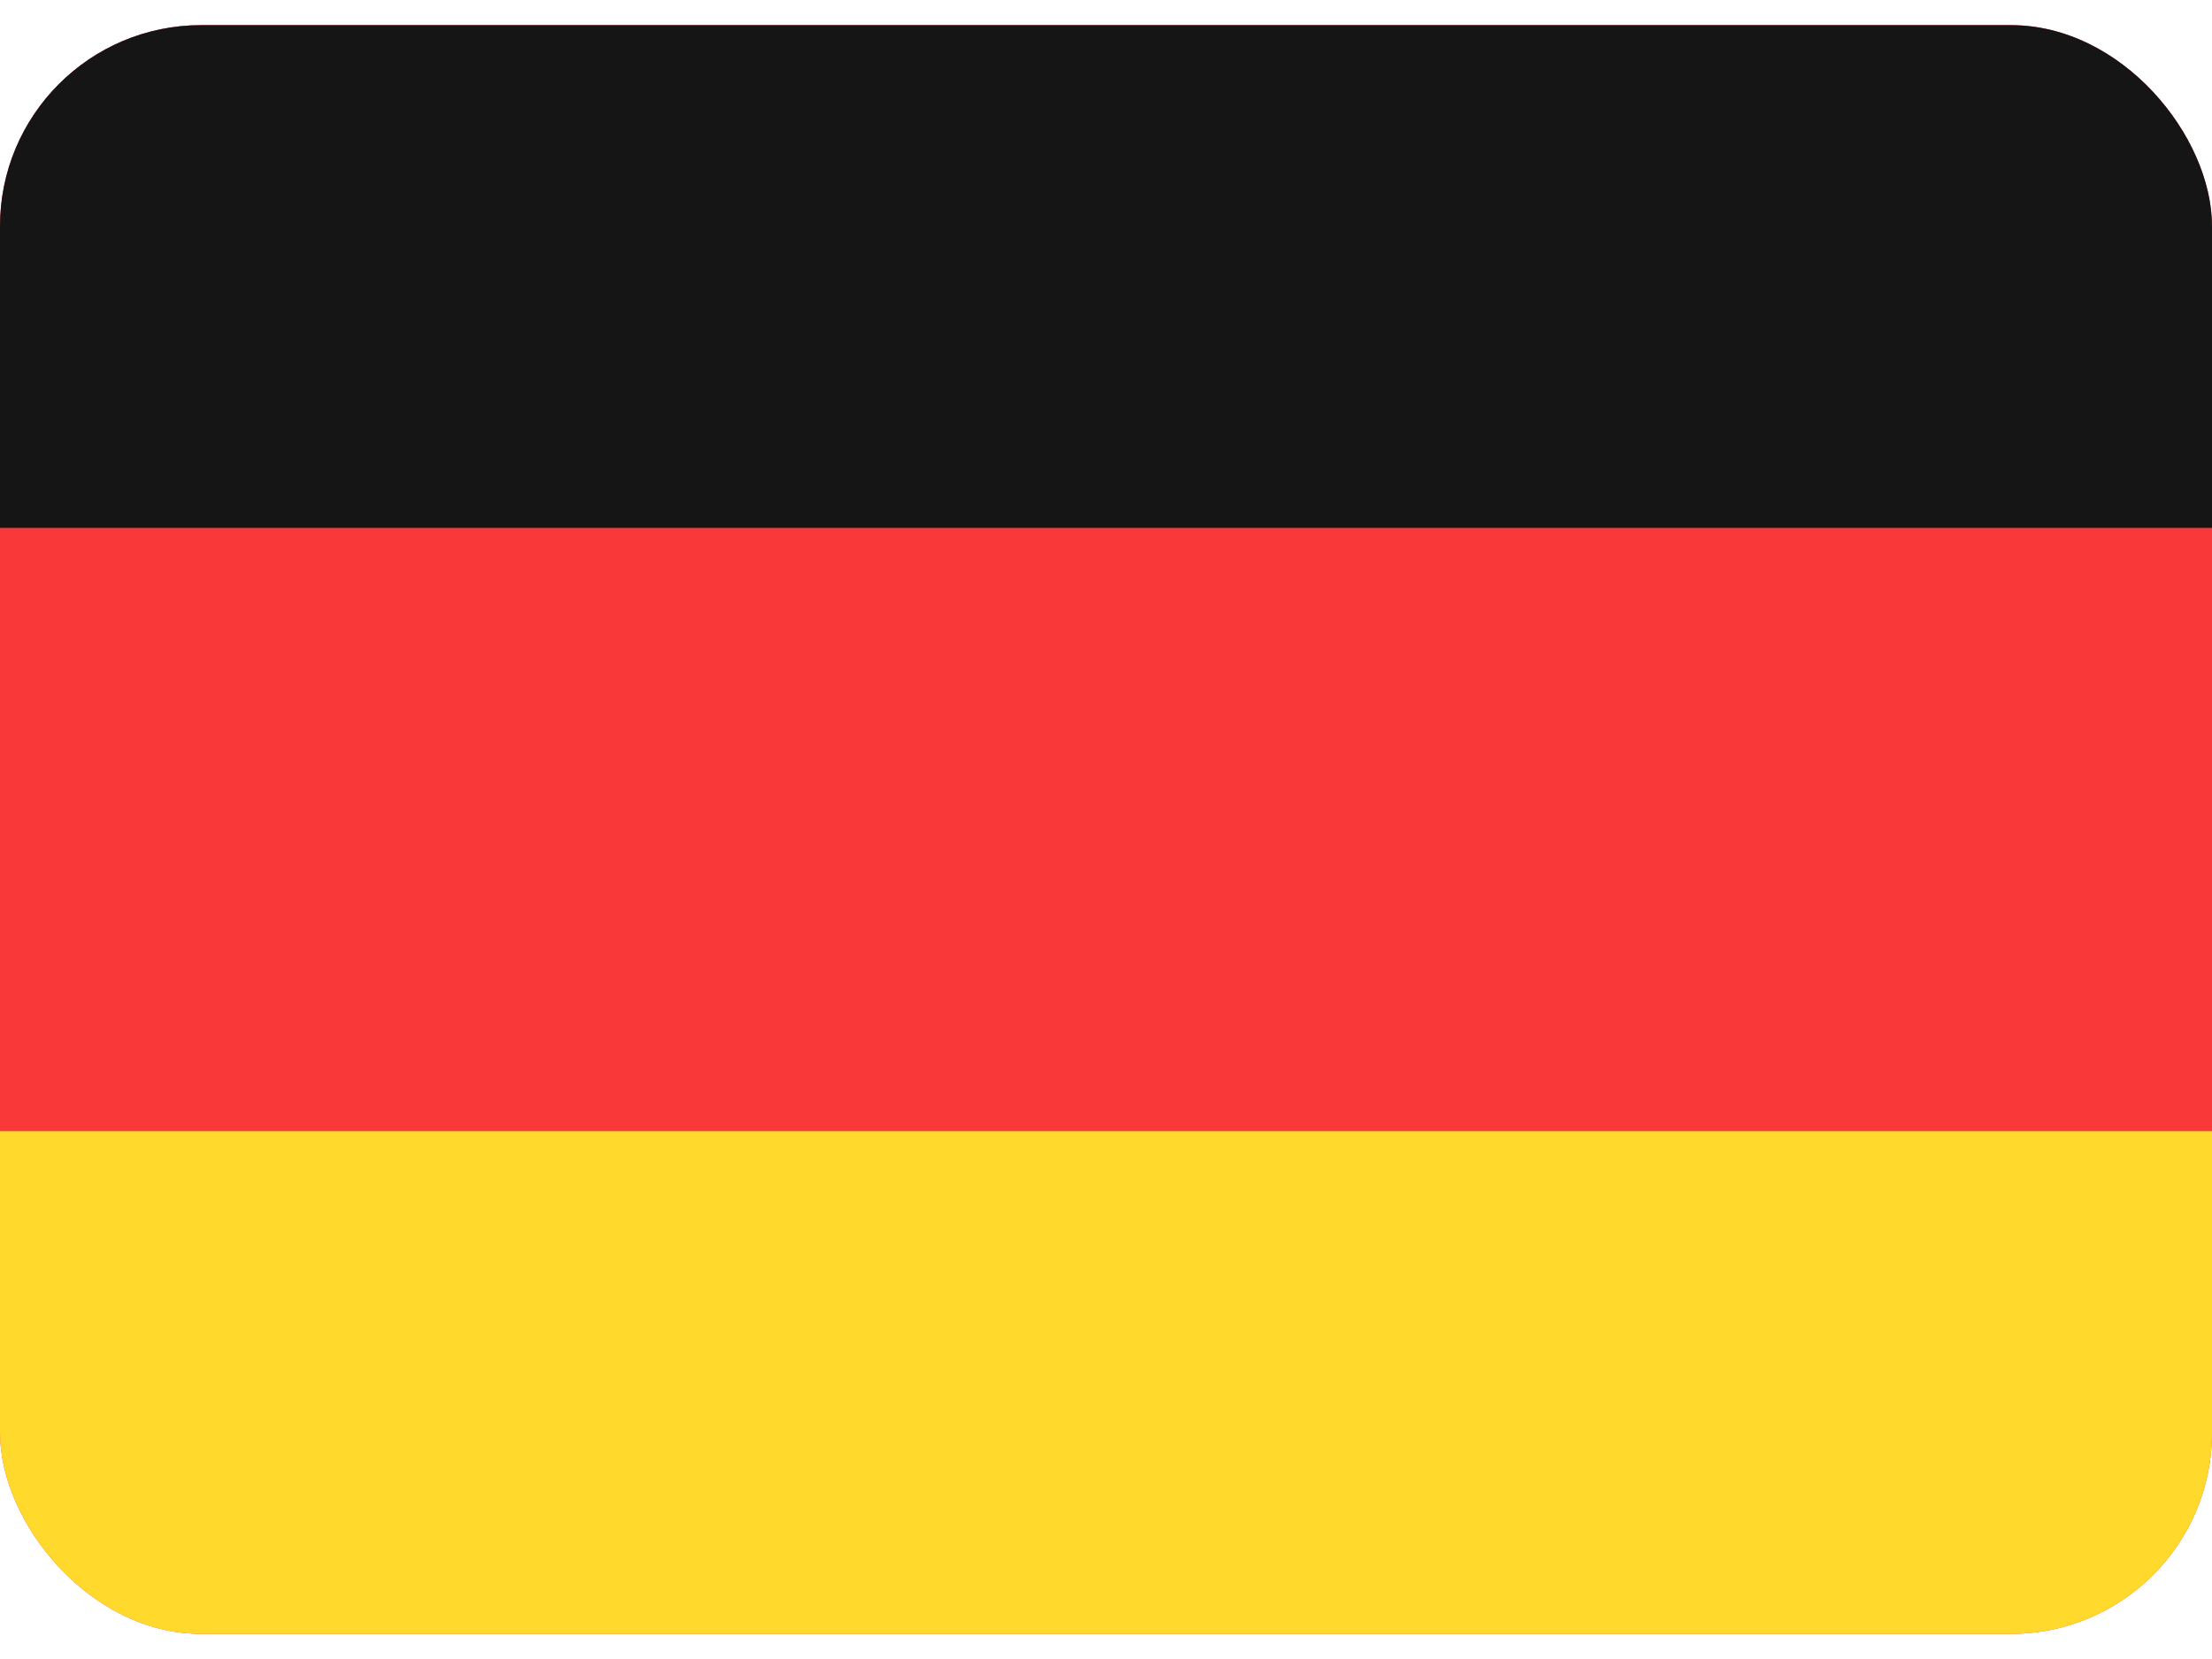 <svg width="44" height="33" viewBox="0 0 44 33" fill="none" xmlns="http://www.w3.org/2000/svg">
<g clip-path="url(#clip0_29_180883)">
<rect y="0.5" width="44" height="32" rx="4" fill="#F93939"/>
<path fill-rule="evenodd" clip-rule="evenodd" d="M0 22.5H46V32.5H0V22.5Z" fill="#FFDA2C"/>
<path fill-rule="evenodd" clip-rule="evenodd" d="M0 0.5H46V10.5H0V0.5Z" fill="#151515"/>
</g>
<defs>
<clipPath id="clip0_29_180883">
<rect y="0.5" width="44" height="32" rx="4" fill="white"/>
</clipPath>
</defs>
</svg>
